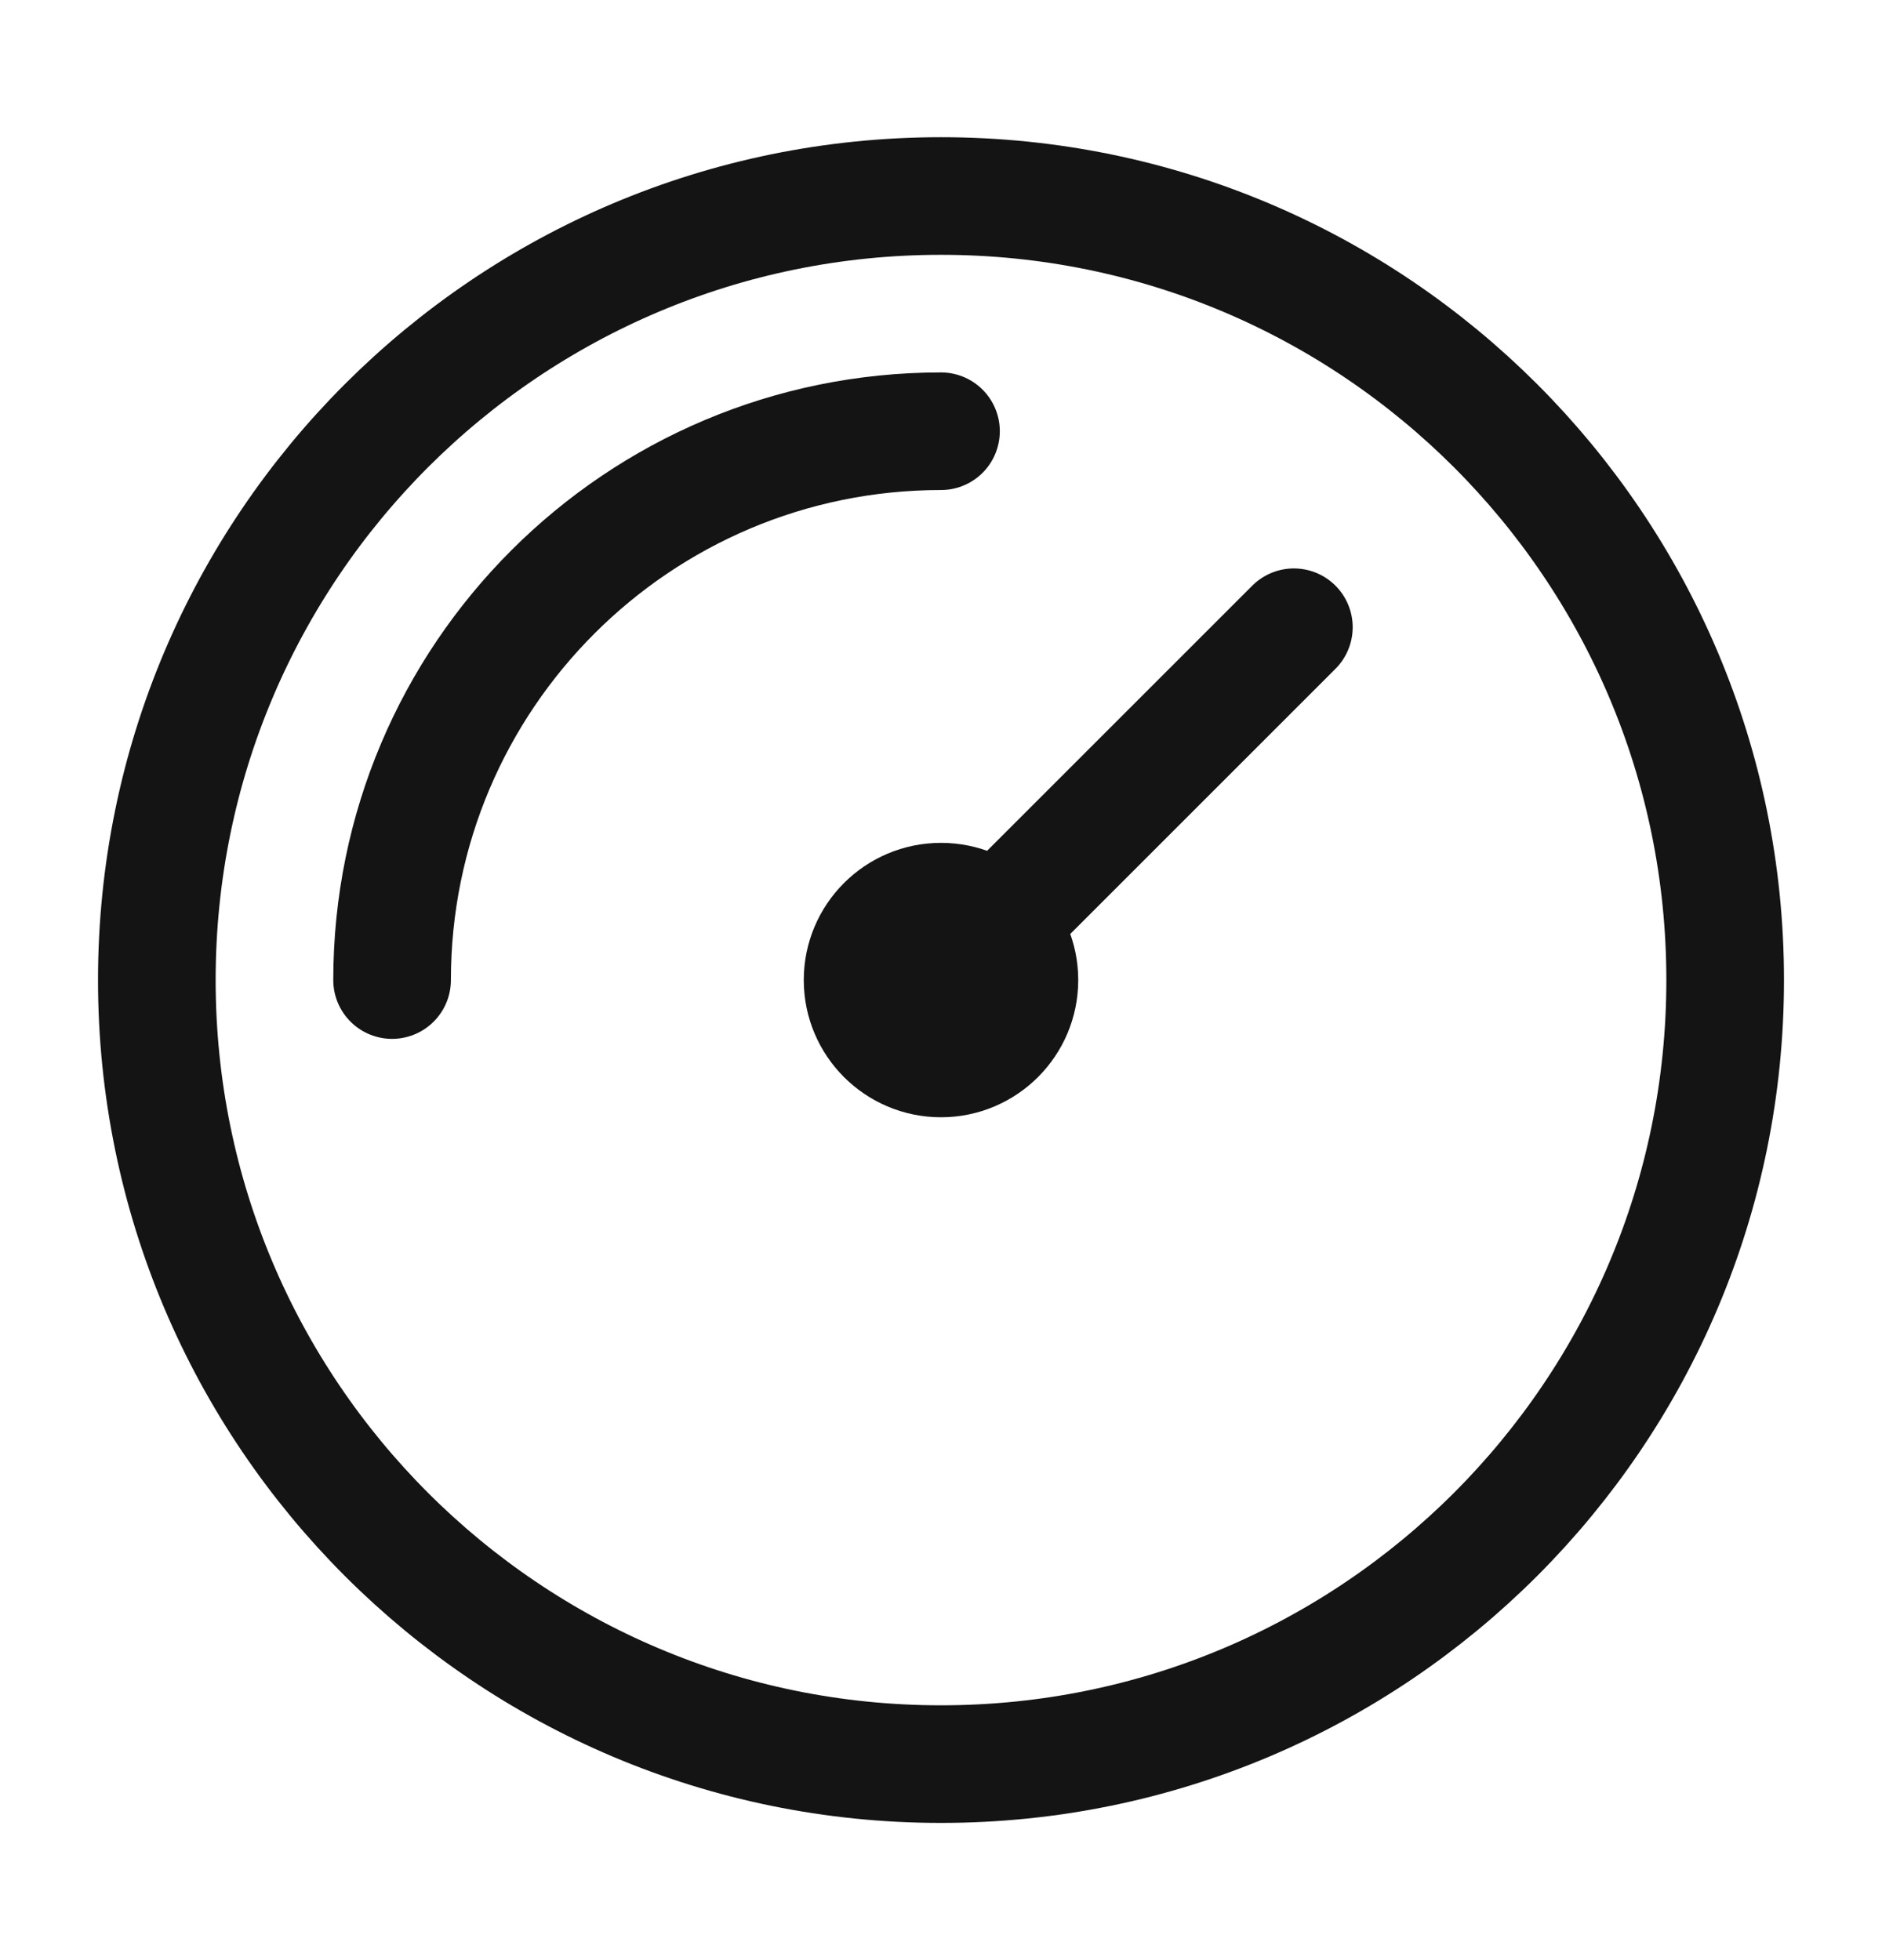 <svg width="24" height="25" viewBox="0 0 24 25" fill="none" xmlns="http://www.w3.org/2000/svg">
<path d="M5 12.5C5 8.634 8.134 5.5 12 5.5M16.5 8L12 12.5M22 12.5C22 18.023 17.523 22.5 12 22.5C6.477 22.5 2 18.023 2 12.5C2 6.977 6.477 2.5 12 2.5C17.523 2.5 22 6.977 22 12.5ZM13 12.5C13 13.052 12.552 13.5 12 13.5C11.448 13.5 11 13.052 11 12.5C11 11.948 11.448 11.5 12 11.5C12.552 11.5 13 11.948 13 12.5Z" stroke="#141414" stroke-width="1.5" stroke-linecap="round" stroke-linejoin="round"/>
</svg>
